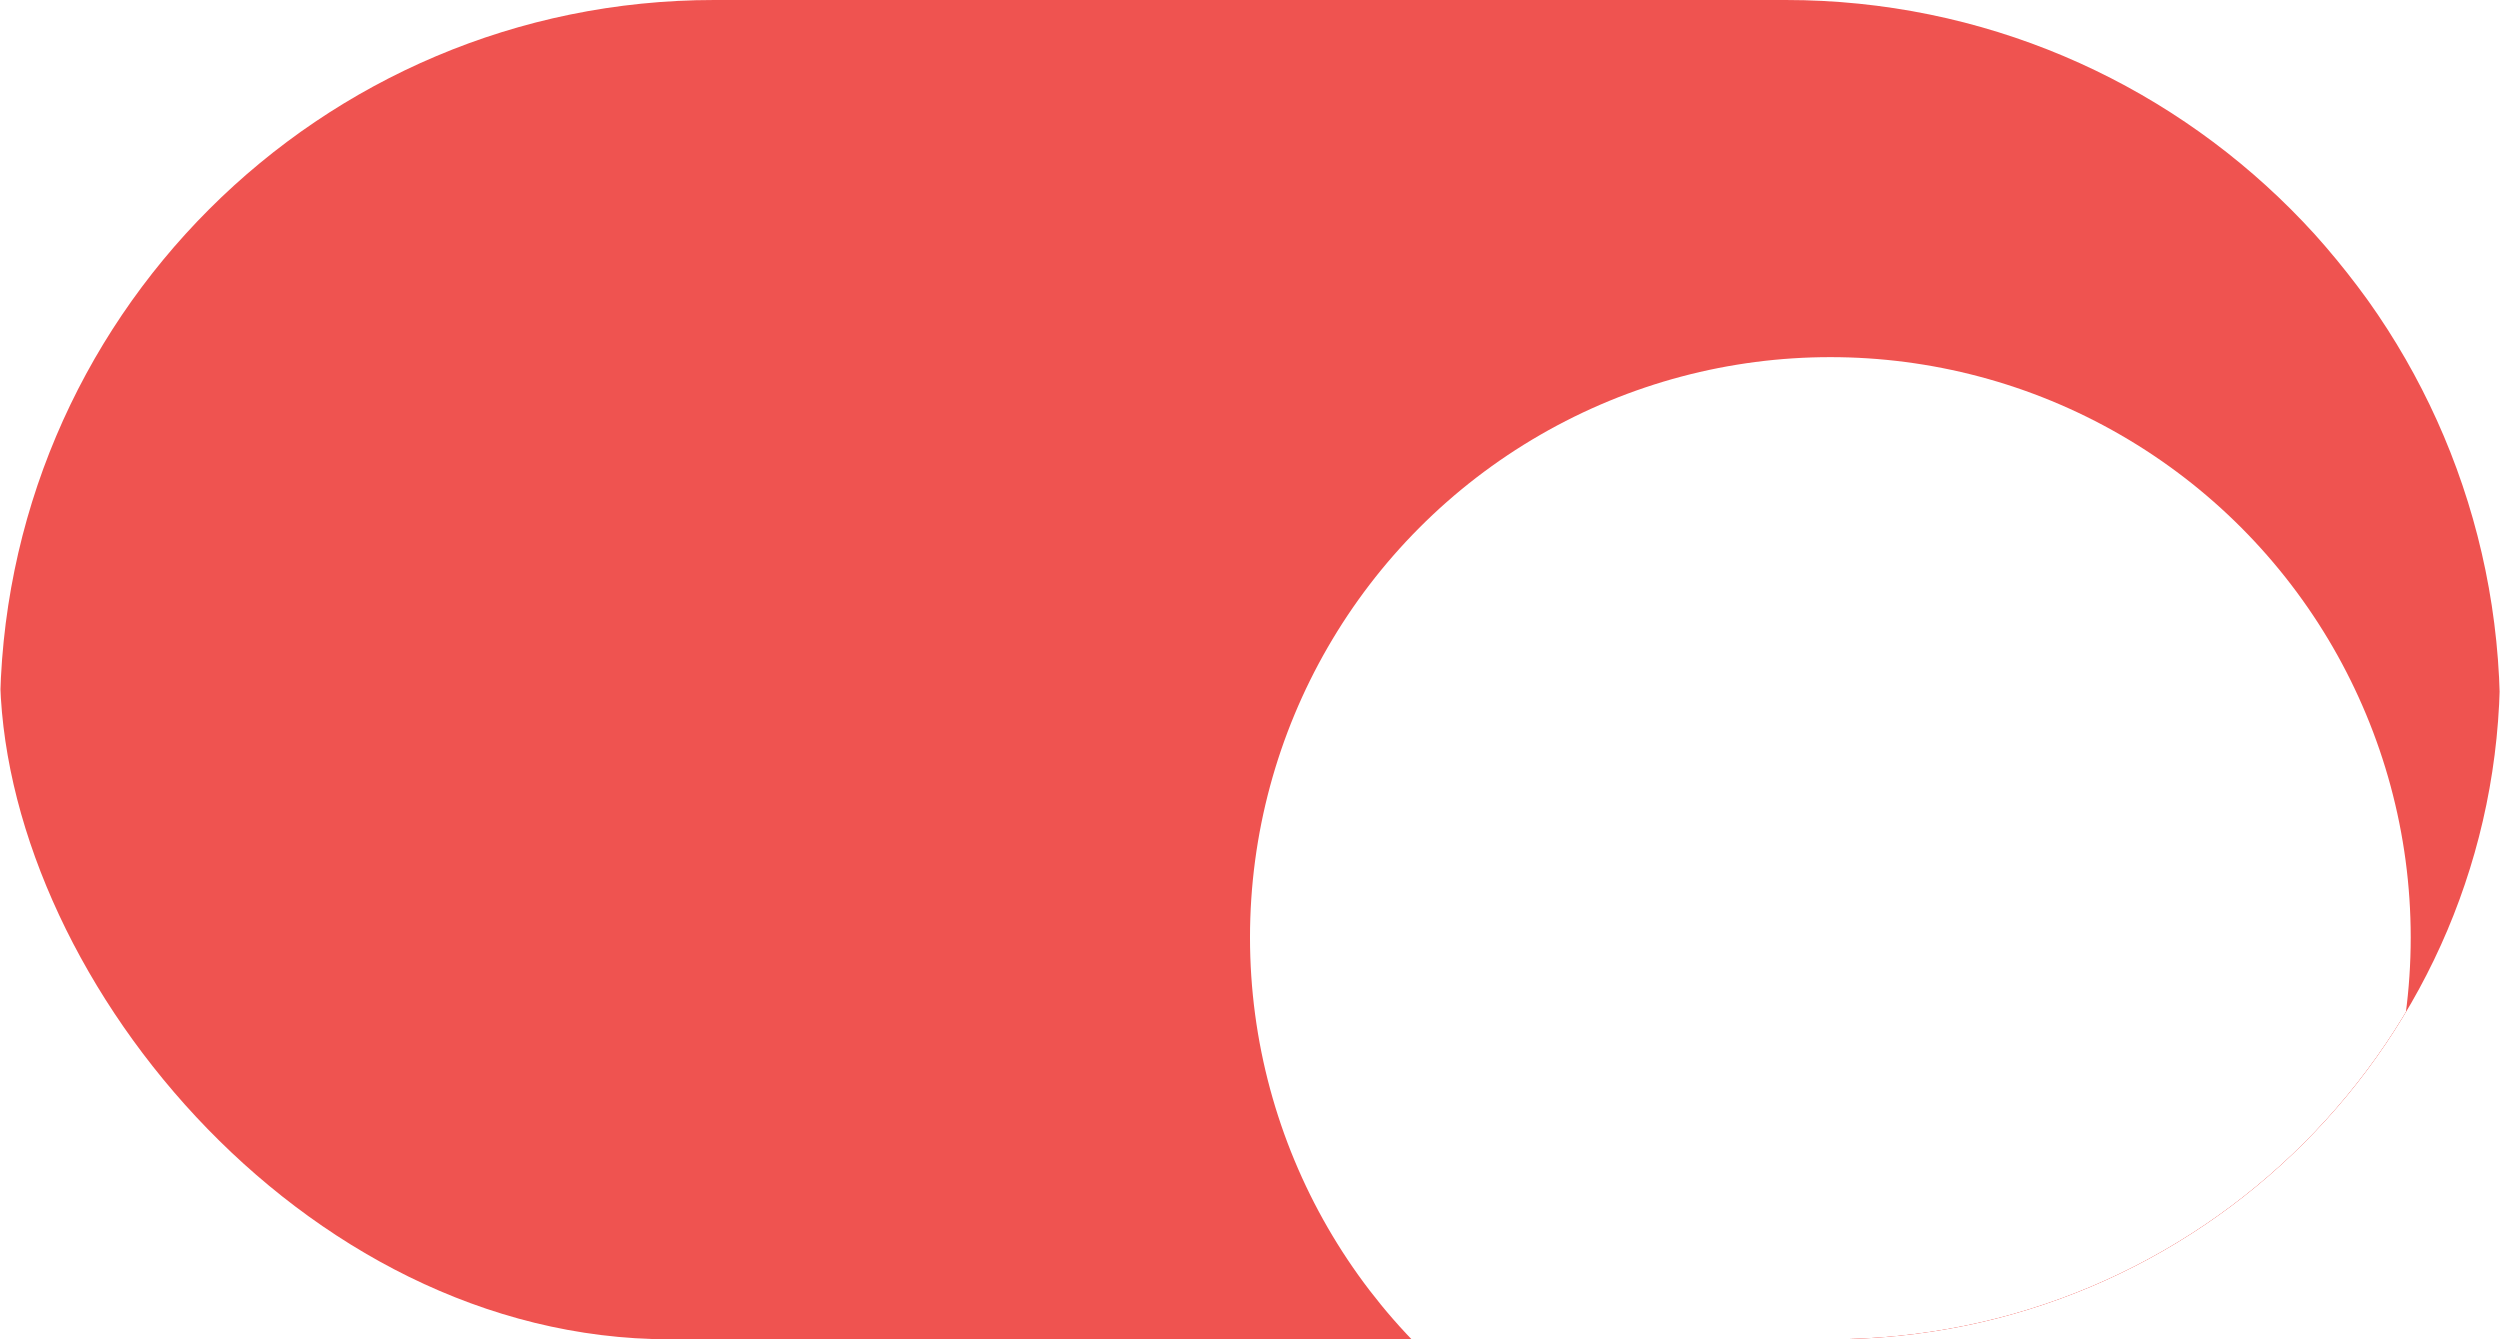 <svg width="56" height="30" viewBox="0 0 56 30" fill="none" xmlns="http://www.w3.org/2000/svg">
<g id="toggle=on">
<g clip-path="url(#clip0_155_5144)">
<path id="Rectangle 39590449" d="M0 16C0 7.163 7.163 0 16 0H40C48.837 0 56 7.163 56 16C56 24.837 48.837 32 40 32H16C7.163 32 0 24.837 0 16Z" fill="#EF5350"/>
<g id="Ellipse 988" filter="url(#filter0_dd_155_5144)">
<circle cx="41" cy="15" r="13" fill="white"/>
</g>
</g>
</g>
<defs>
<filter id="filter0_dd_155_5144" x="20" y="-3" width="42" height="42" filterUnits="userSpaceOnUse" color-interpolation-filters="sRGB">
<feFlood flood-opacity="0" result="BackgroundImageFix"/>
<feColorMatrix in="SourceAlpha" type="matrix" values="0 0 0 0 0 0 0 0 0 0 0 0 0 0 0 0 0 0 127 0" result="hardAlpha"/>
<feOffset dy="3"/>
<feGaussianBlur stdDeviation="0.5"/>
<feColorMatrix type="matrix" values="0 0 0 0 0 0 0 0 0 0 0 0 0 0 0 0 0 0 0.06 0"/>
<feBlend mode="normal" in2="BackgroundImageFix" result="effect1_dropShadow_155_5144"/>
<feColorMatrix in="SourceAlpha" type="matrix" values="0 0 0 0 0 0 0 0 0 0 0 0 0 0 0 0 0 0 127 0" result="hardAlpha"/>
<feOffset dy="3"/>
<feGaussianBlur stdDeviation="4"/>
<feColorMatrix type="matrix" values="0 0 0 0 0 0 0 0 0 0 0 0 0 0 0 0 0 0 0.15 0"/>
<feBlend mode="normal" in2="effect1_dropShadow_155_5144" result="effect2_dropShadow_155_5144"/>
<feBlend mode="normal" in="SourceGraphic" in2="effect2_dropShadow_155_5144" result="shape"/>
</filter>
<clipPath id="clip0_155_5144">
<rect width="56" height="30" rx="15" fill="white"/>
</clipPath>
</defs>
</svg>
